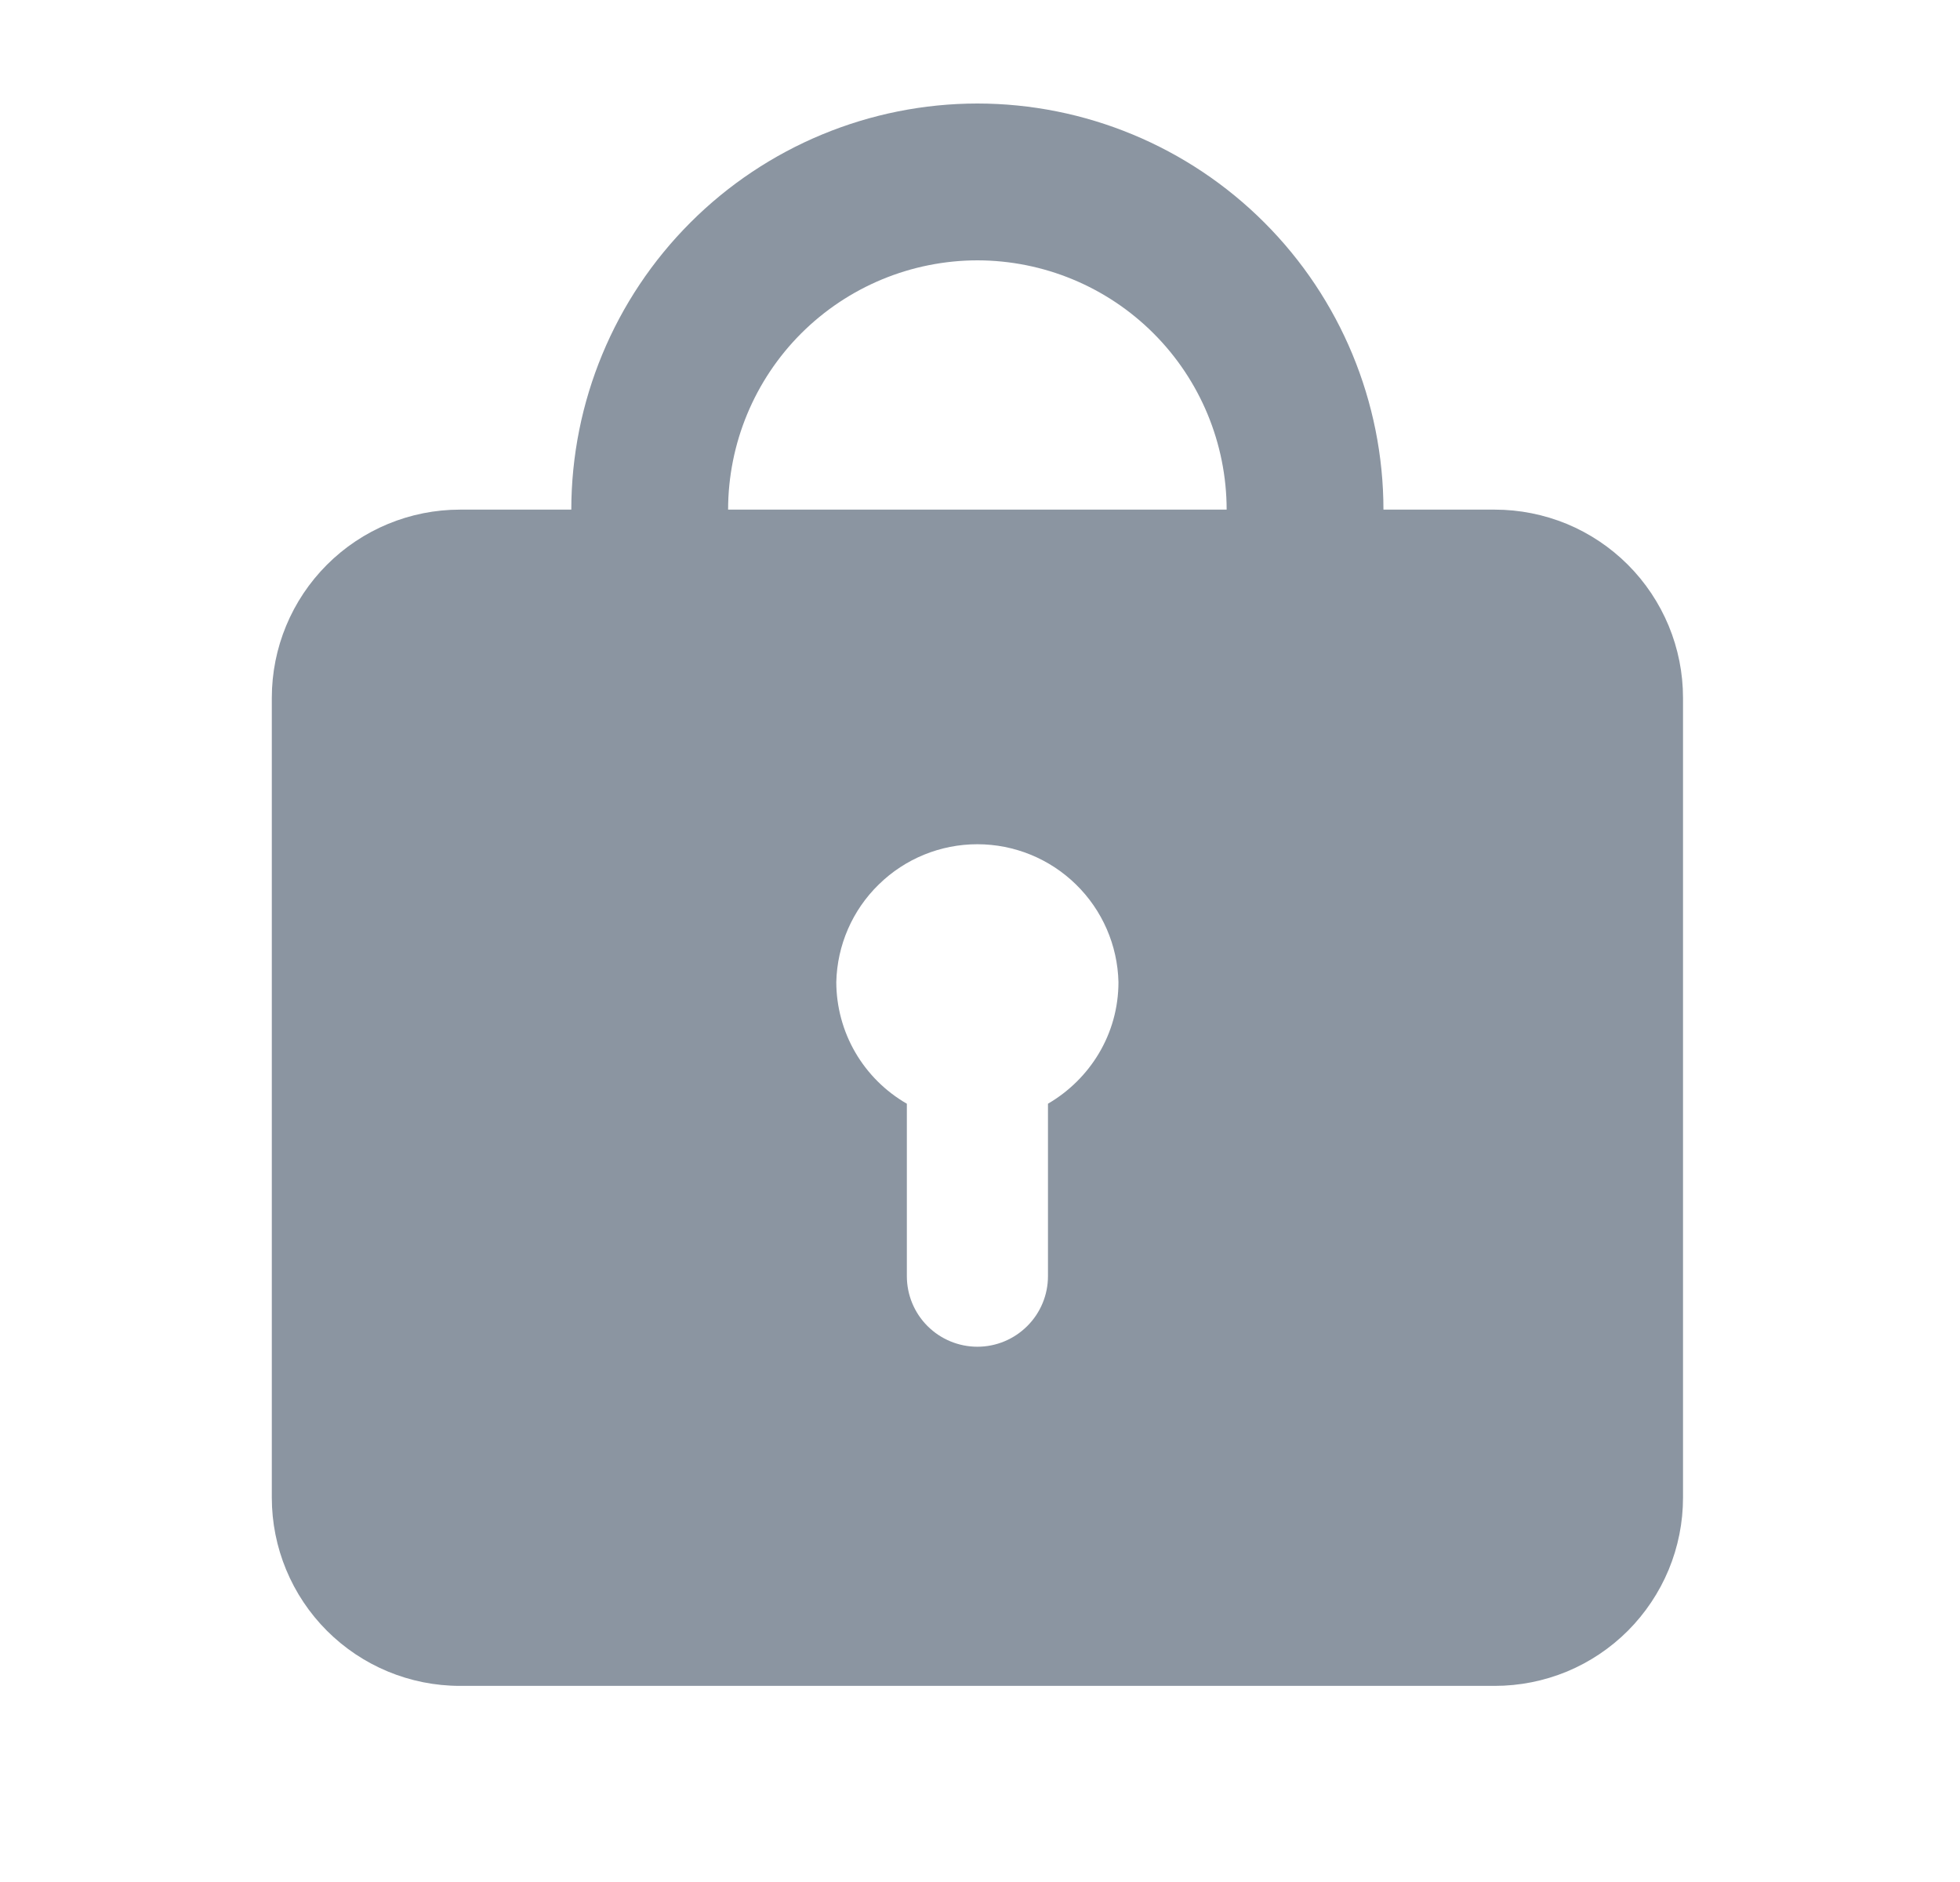 <svg width="25" height="24" viewBox="0 0 25 24" fill="none" xmlns="http://www.w3.org/2000/svg">
<path fill-rule="evenodd" clip-rule="evenodd" d="M13.367 14.075V16.274C13.367 16.513 13.272 16.742 13.103 16.91C12.934 17.079 12.706 17.174 12.467 17.174C12.228 17.174 11.999 17.079 11.83 16.91C11.662 16.742 11.567 16.513 11.567 16.274V14.075C11.294 13.918 11.067 13.692 10.909 13.42C10.751 13.148 10.668 12.839 10.667 12.524C10.678 12.054 10.872 11.607 11.209 11.279C11.545 10.95 11.996 10.766 12.466 10.766C12.936 10.766 13.388 10.95 13.724 11.279C14.06 11.607 14.255 12.054 14.266 12.524C14.266 13.189 13.902 13.763 13.367 14.075ZM9.287 6.499C9.288 5.656 9.623 4.848 10.219 4.252C10.816 3.656 11.624 3.321 12.467 3.32C13.31 3.321 14.118 3.656 14.714 4.252C15.31 4.848 15.645 5.656 15.646 6.499H9.287ZM19.066 6.499H17.646C17.645 5.126 17.098 3.809 16.127 2.838C15.156 1.867 13.84 1.321 12.467 1.32C11.094 1.321 9.777 1.867 8.806 2.838C7.835 3.809 7.288 5.126 7.287 6.499H5.867C5.23 6.499 4.62 6.752 4.17 7.202C3.72 7.652 3.467 8.262 3.467 8.899V19.099C3.467 19.735 3.72 20.346 4.17 20.796C4.62 21.246 5.23 21.499 5.867 21.499H19.066C19.381 21.499 19.693 21.437 19.985 21.317C20.276 21.196 20.541 21.019 20.764 20.796C20.986 20.573 21.163 20.309 21.284 20.018C21.405 19.726 21.467 19.414 21.467 19.099V8.899C21.467 8.584 21.405 8.272 21.284 7.98C21.163 7.689 20.986 7.424 20.764 7.202C20.541 6.979 20.276 6.802 19.985 6.681C19.693 6.561 19.381 6.499 19.066 6.499Z" fill="#8B95A1"/>
</svg>
